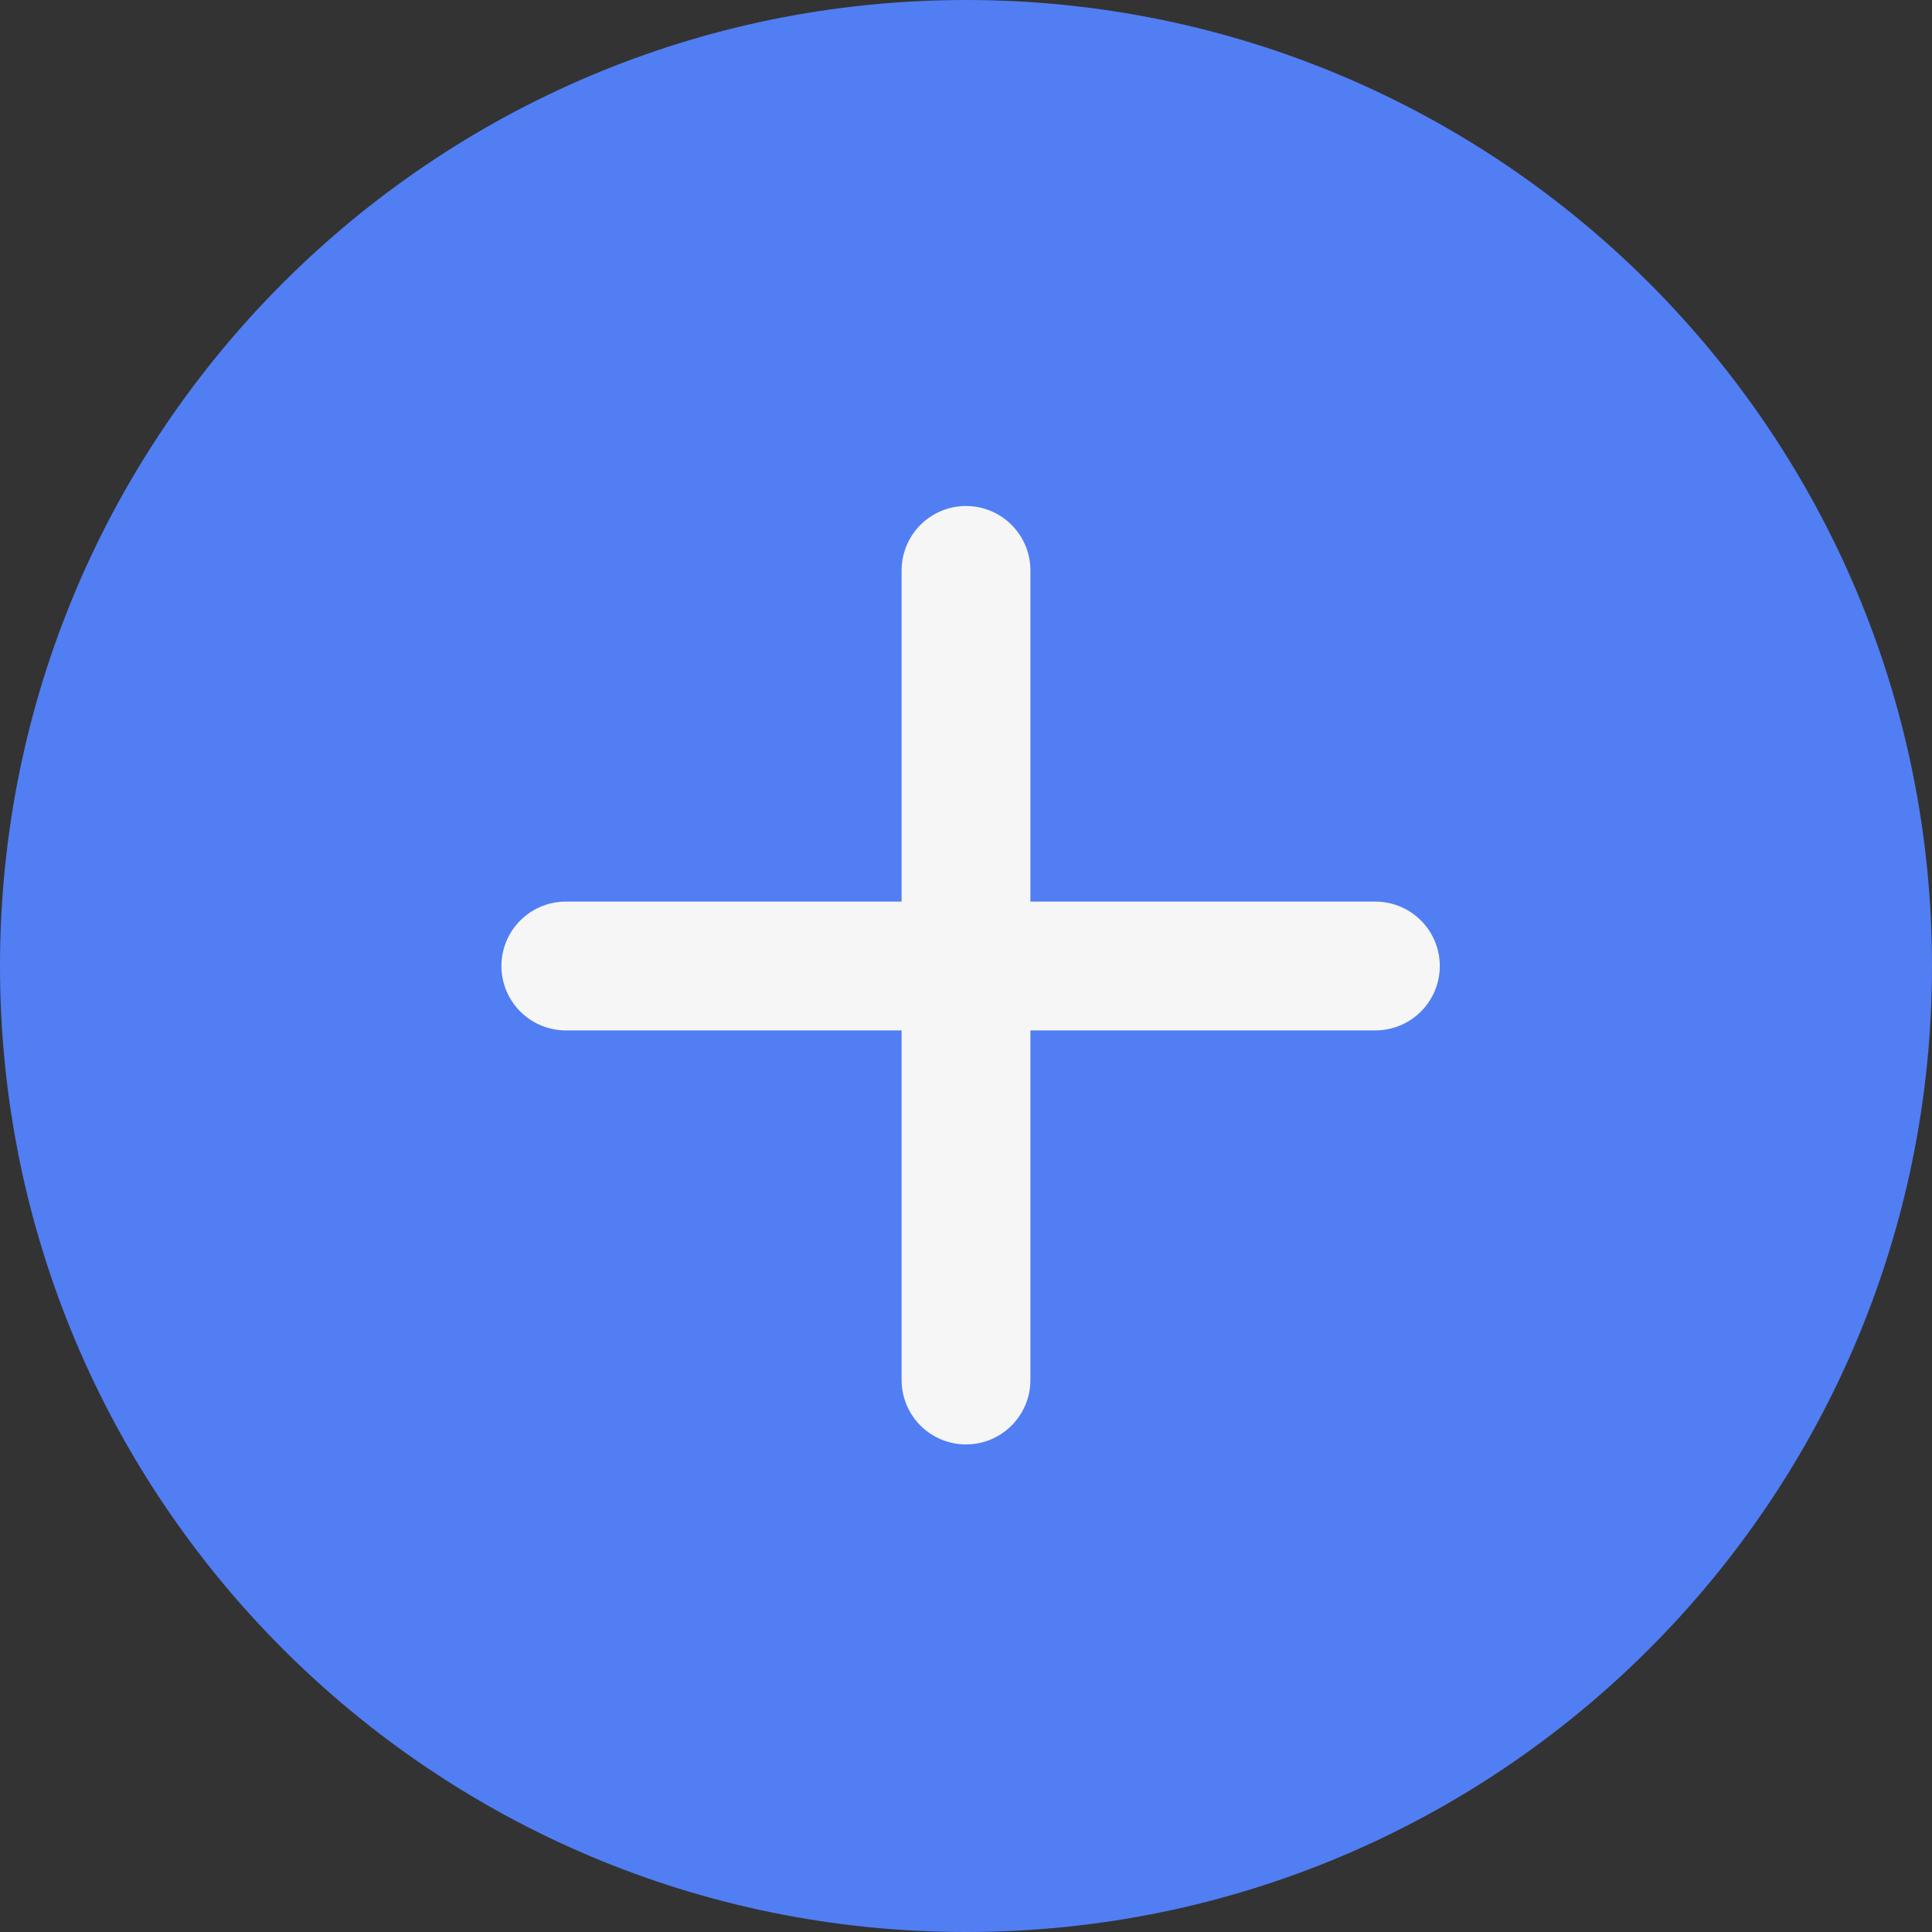 <svg width="30" height="30" viewBox="0 0 30 30" fill="none" xmlns="http://www.w3.org/2000/svg">
<rect x="0" y="0" width="30" height="30" fill="#333333" stroke="none"/>
<g clip-path="url(#clip0_2024_61)">
<path d="M15 30C23.284 30 30 23.284 30 15C30 6.716 23.284 0 15 0C6.716 0 0 6.716 0 15C0 23.284 6.716 30 15 30Z" fill="#517EF3"/>
<path d="M15 21.429V8.857" stroke="#F6F6F6" stroke-width="2" stroke-linecap="round"/>
<path d="M8.786 15H21.357" stroke="#F6F6F6" stroke-width="2" stroke-linecap="round"/>
</g>
<defs>
<clipPath id="clip0_2024_61">
<rect width="30" height="30" fill="white"/>
</clipPath>
</defs>
</svg>
